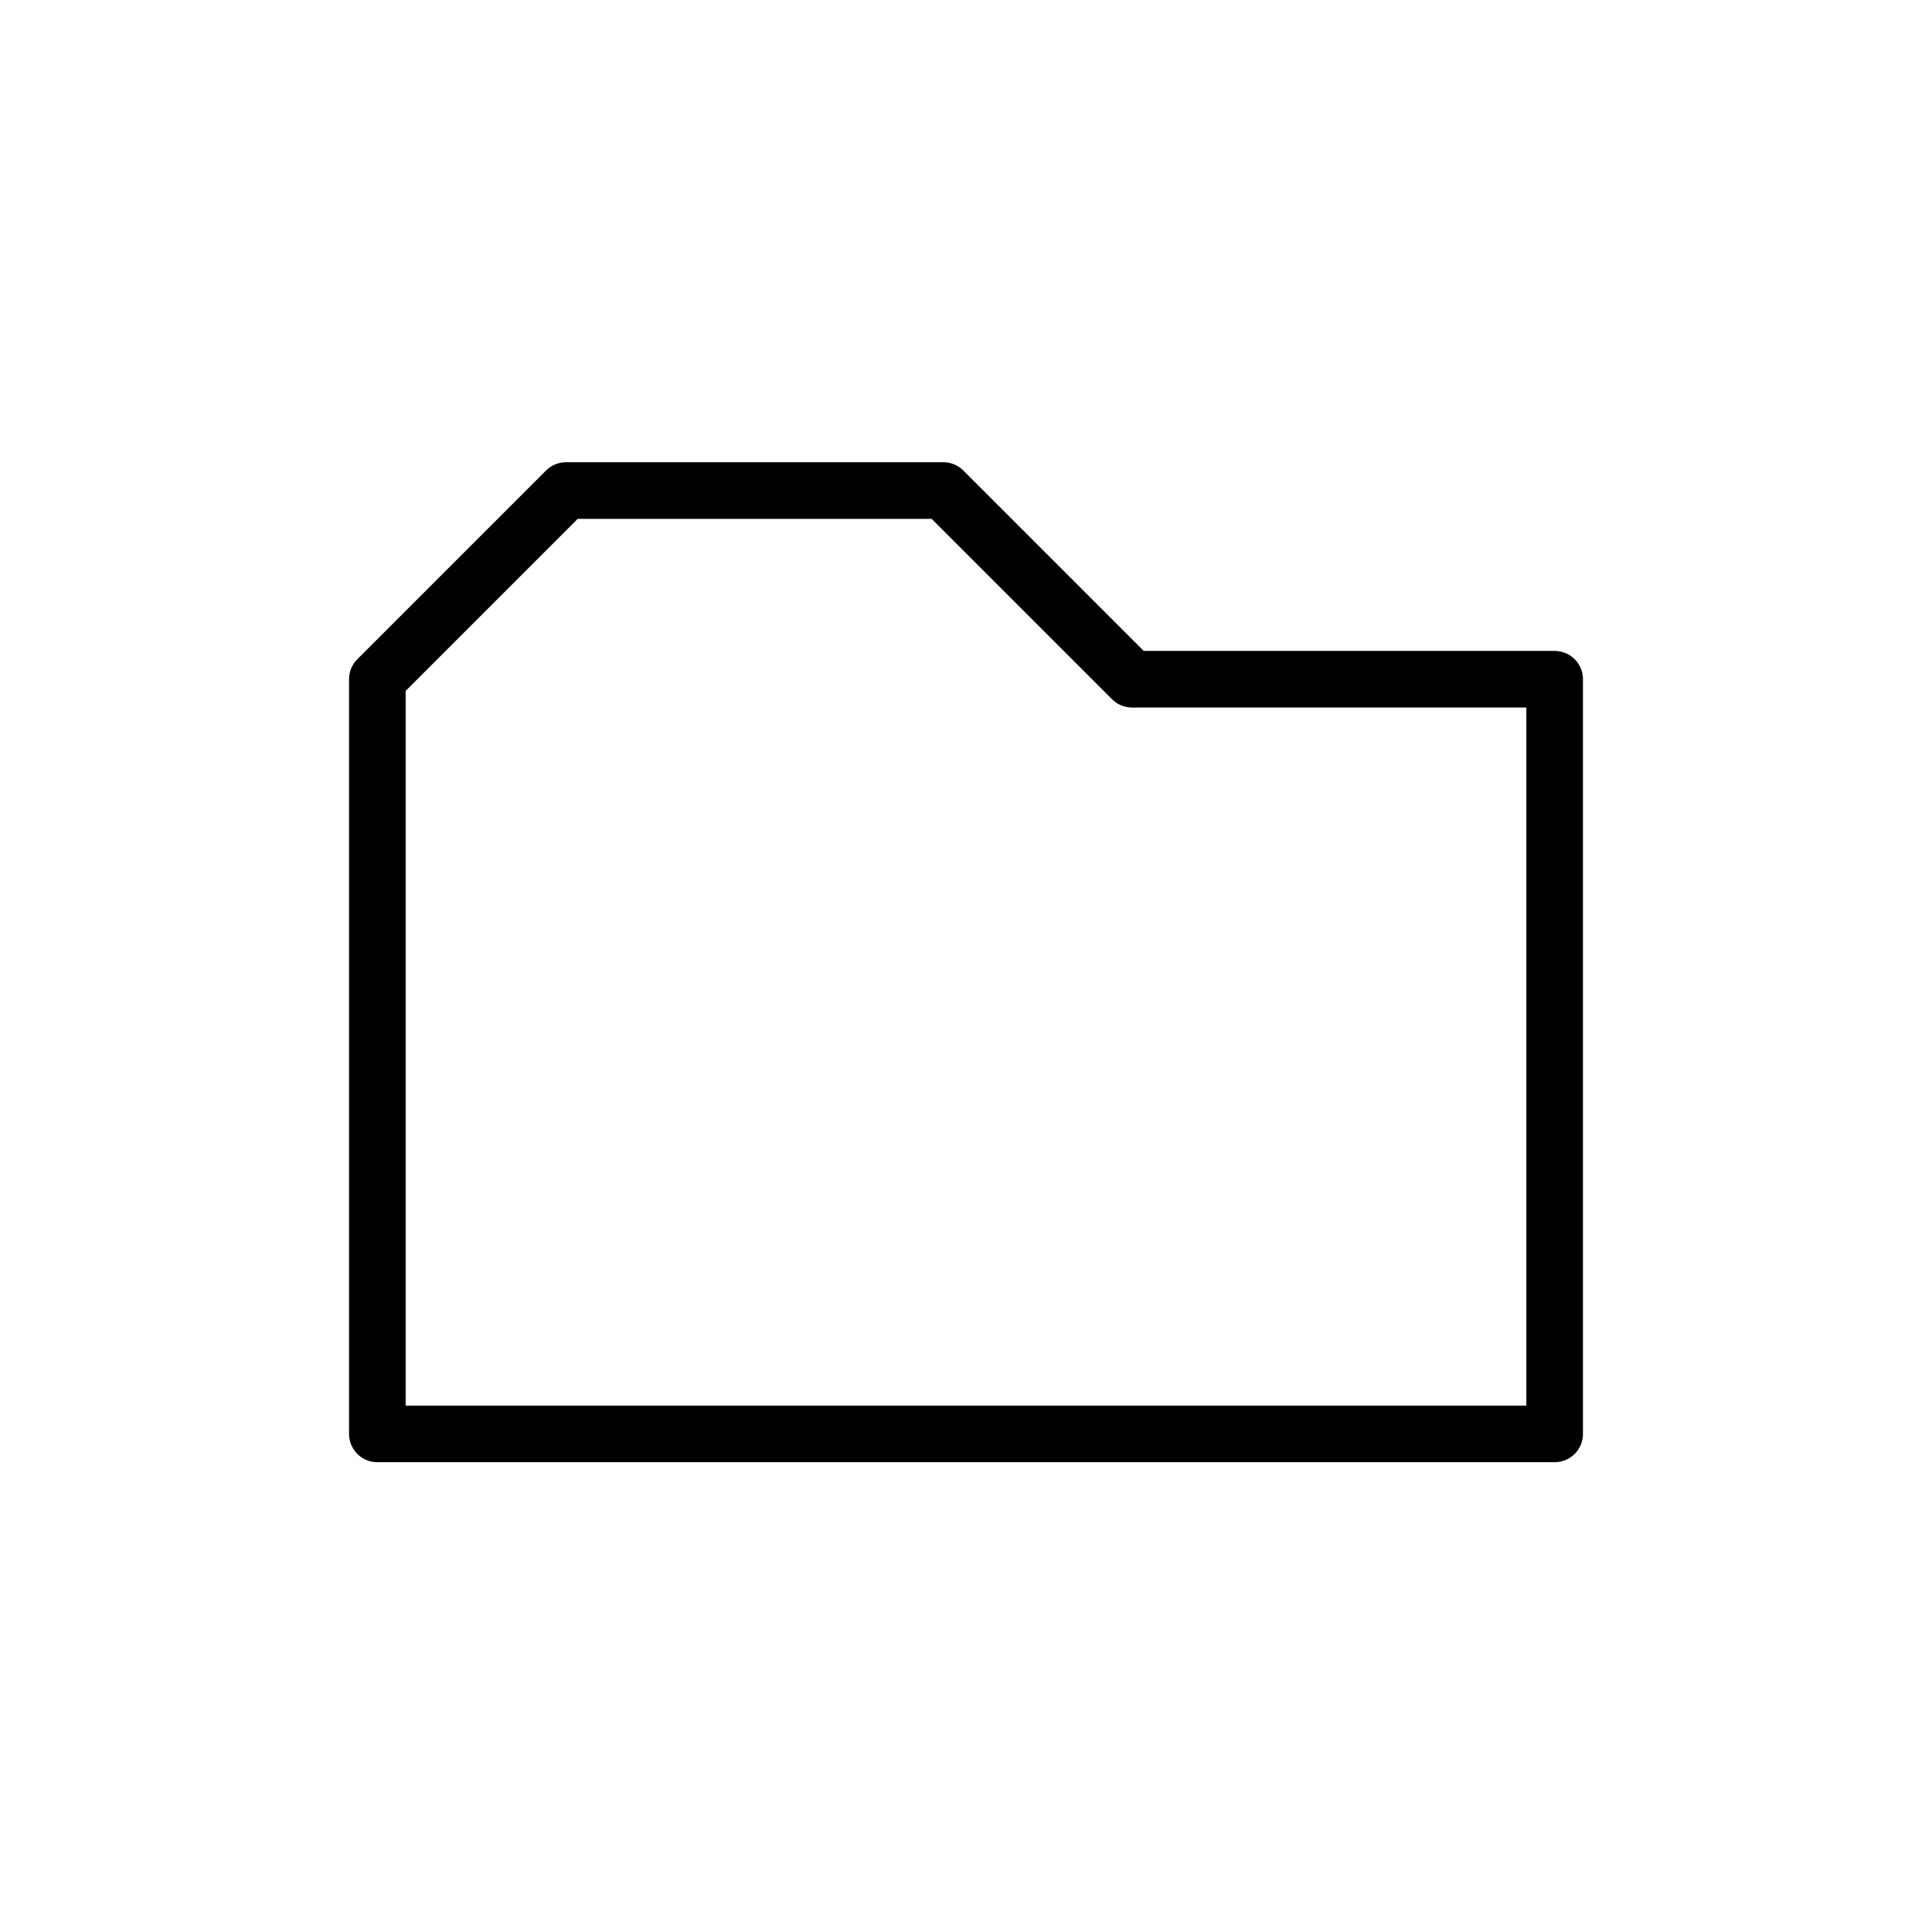 <svg width="512" height="512" viewBox="0 0 512 512" fill="none" xmlns="http://www.w3.org/2000/svg">
<path d="M100 180L150 130L250 130L300 180L412 180L412 380L100 380L100 180Z" stroke="#000" stroke-width="15" stroke-linecap="round" stroke-linejoin="round"/>
</svg>